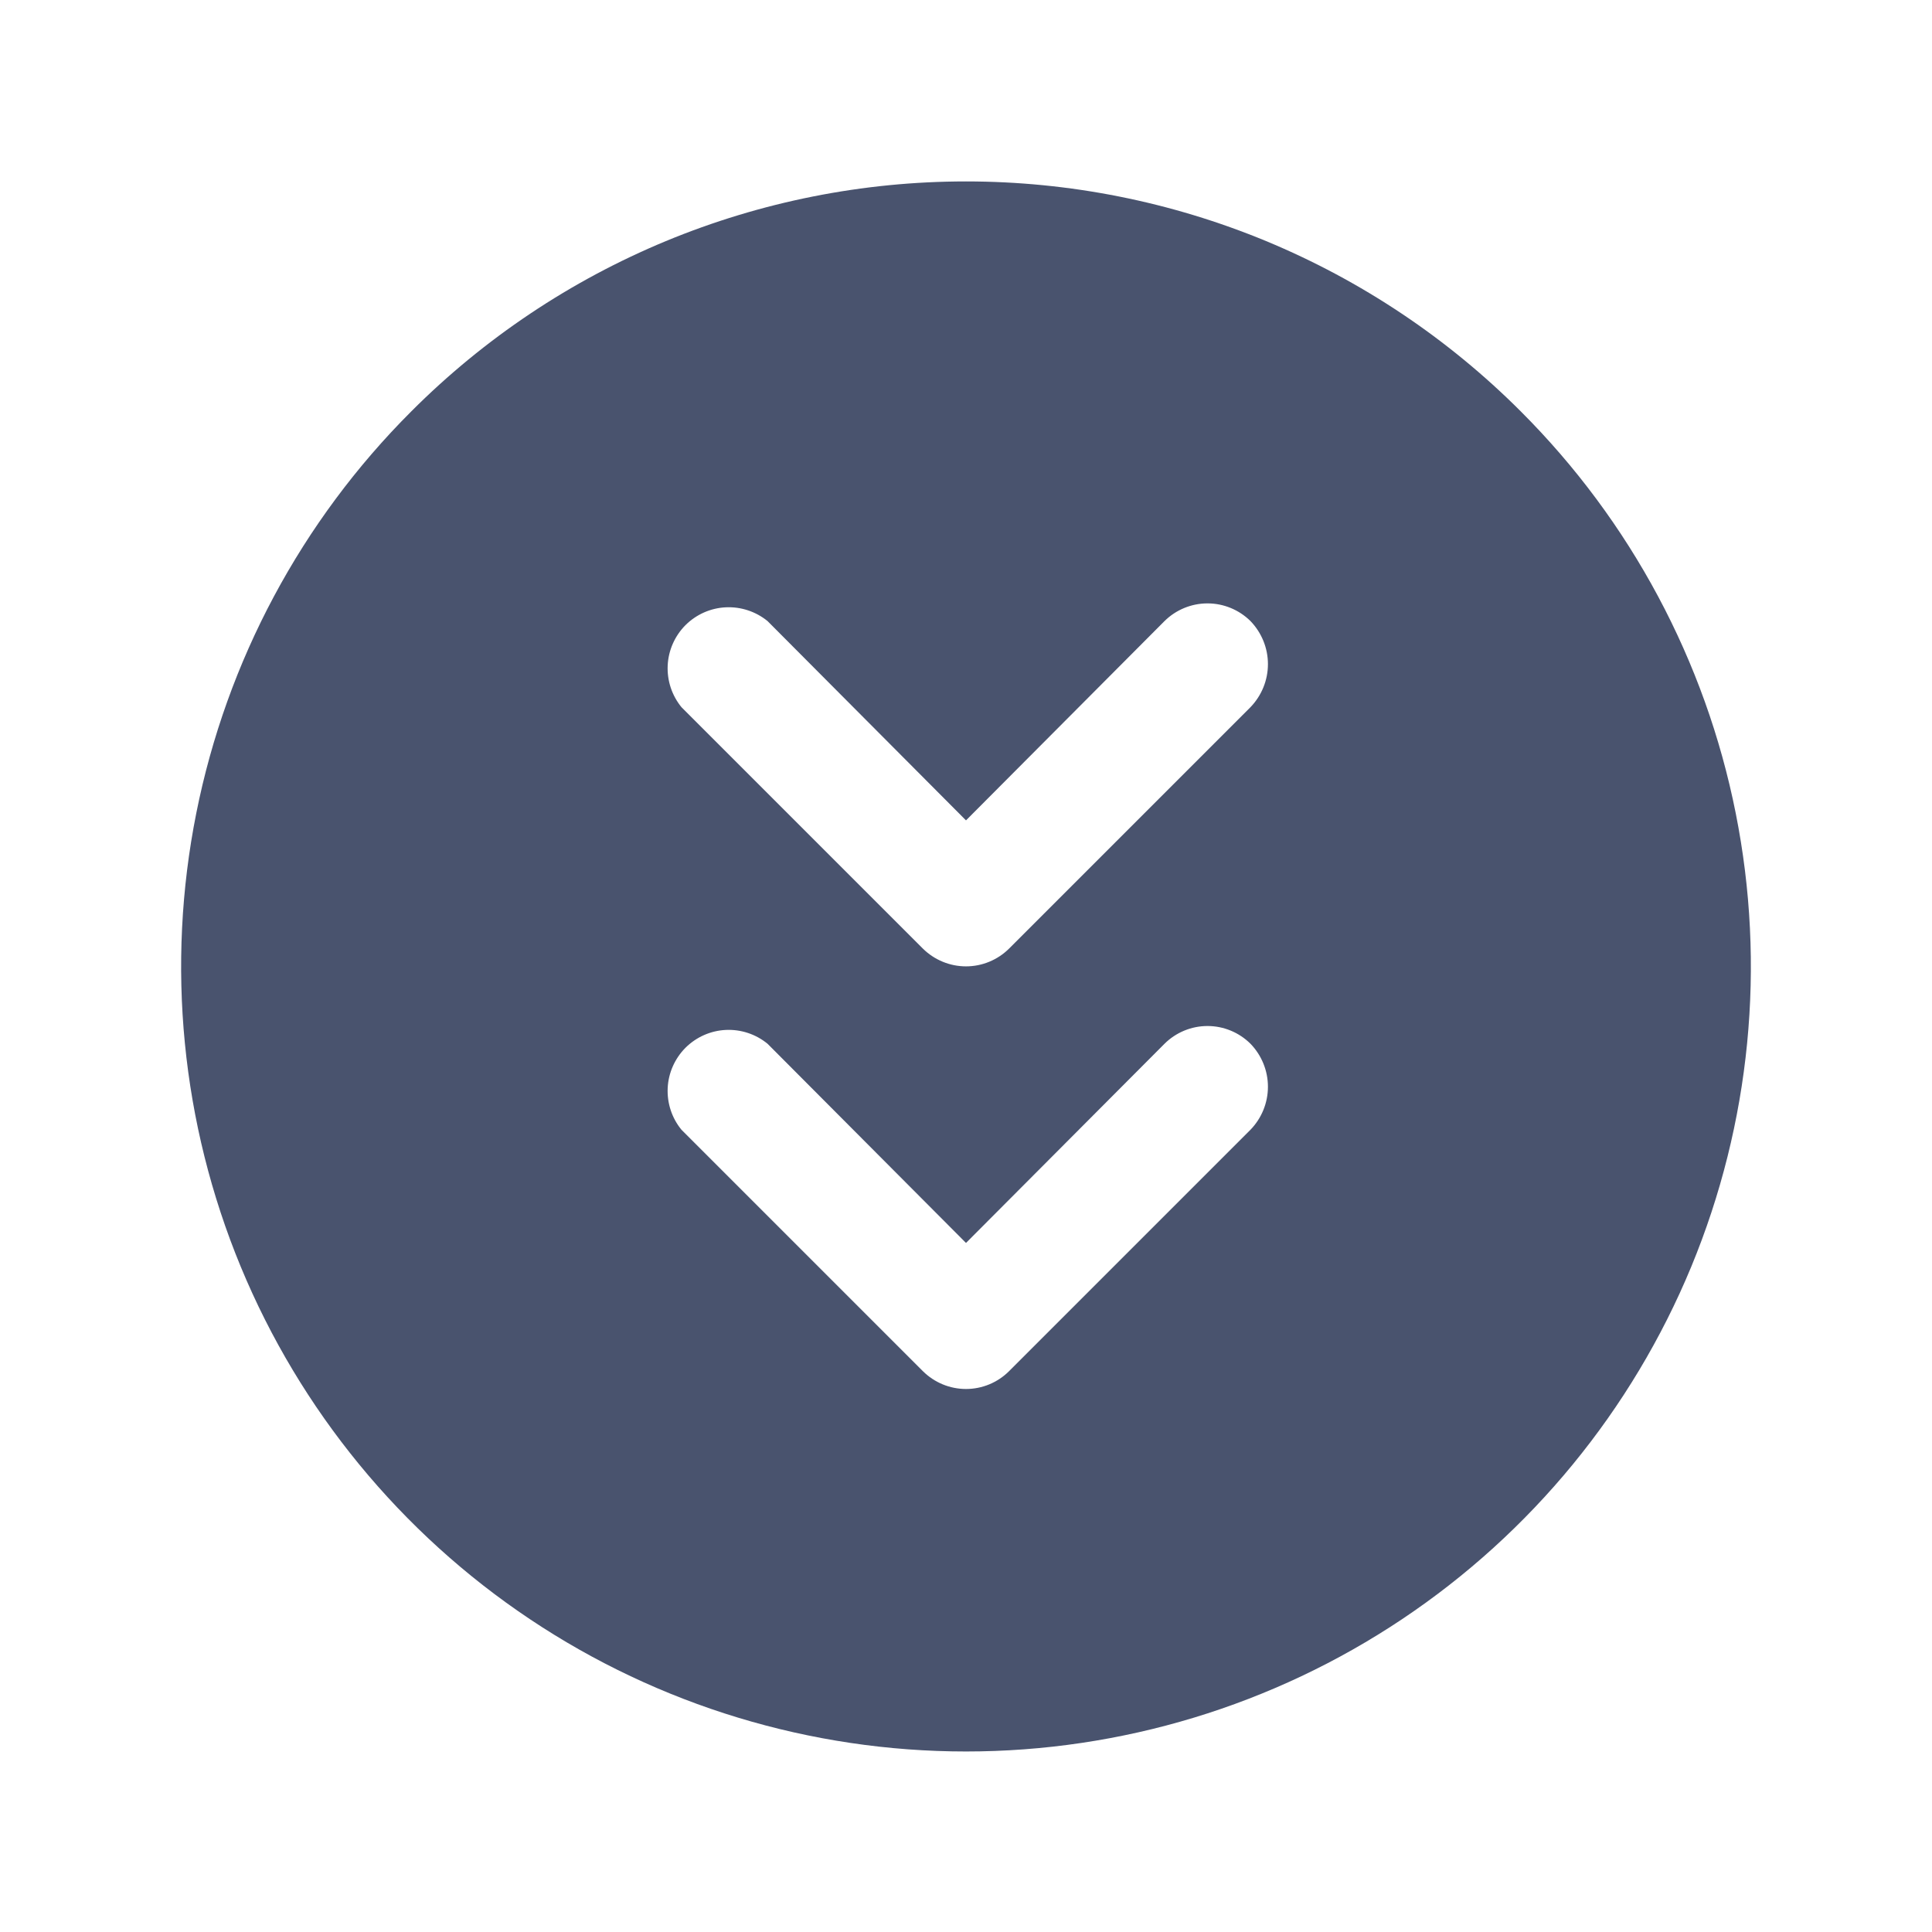 <svg width="32" height="32" viewBox="0 0 32 32" fill="none" xmlns="http://www.w3.org/2000/svg">
<path d="M6.813 6.813C4.993 8.63 3.754 10.946 3.251 13.469C2.748 15.991 3.005 18.605 3.988 20.982C4.972 23.358 6.638 25.389 8.776 26.818C10.914 28.247 13.428 29.01 16 29.01C18.572 29.01 21.086 28.247 23.224 26.818C25.362 25.389 27.028 23.358 28.012 20.982C28.995 18.605 29.252 15.991 28.749 13.469C28.247 10.946 27.007 8.63 25.188 6.813C23.981 5.605 22.549 4.648 20.973 3.994C19.396 3.341 17.706 3.005 16 3.005C14.293 3.005 12.604 3.341 11.027 3.994C9.451 4.648 8.019 5.605 6.813 6.813V6.813ZM19.288 17.288C19.477 17.1 19.733 16.994 20 16.994C20.267 16.994 20.523 17.1 20.712 17.288C20.897 17.479 21.001 17.734 21.001 18C21.001 18.266 20.897 18.521 20.712 18.712L16.712 22.712C16.523 22.9 16.267 23.006 16 23.006C15.733 23.006 15.477 22.9 15.287 22.712L11.287 18.712C11.128 18.518 11.047 18.272 11.059 18.02C11.071 17.77 11.177 17.532 11.354 17.354C11.532 17.177 11.769 17.071 12.021 17.059C12.271 17.047 12.518 17.128 12.713 17.288L16 20.587L19.288 17.288ZM19.288 10.287C19.477 10.1 19.733 9.994 20 9.994C20.267 9.994 20.523 10.1 20.712 10.287C20.897 10.479 21.001 10.734 21.001 11C21.001 11.266 20.897 11.521 20.712 11.713L16.712 15.713C16.523 15.9 16.267 16.006 16 16.006C15.733 16.006 15.477 15.9 15.287 15.713L11.287 11.713C11.128 11.518 11.047 11.272 11.059 11.021C11.071 10.77 11.177 10.532 11.354 10.354C11.532 10.177 11.769 10.071 12.021 10.059C12.271 10.047 12.518 10.128 12.713 10.287L16 13.588L19.288 10.287Z" fill="#49536E"/>
</svg>
